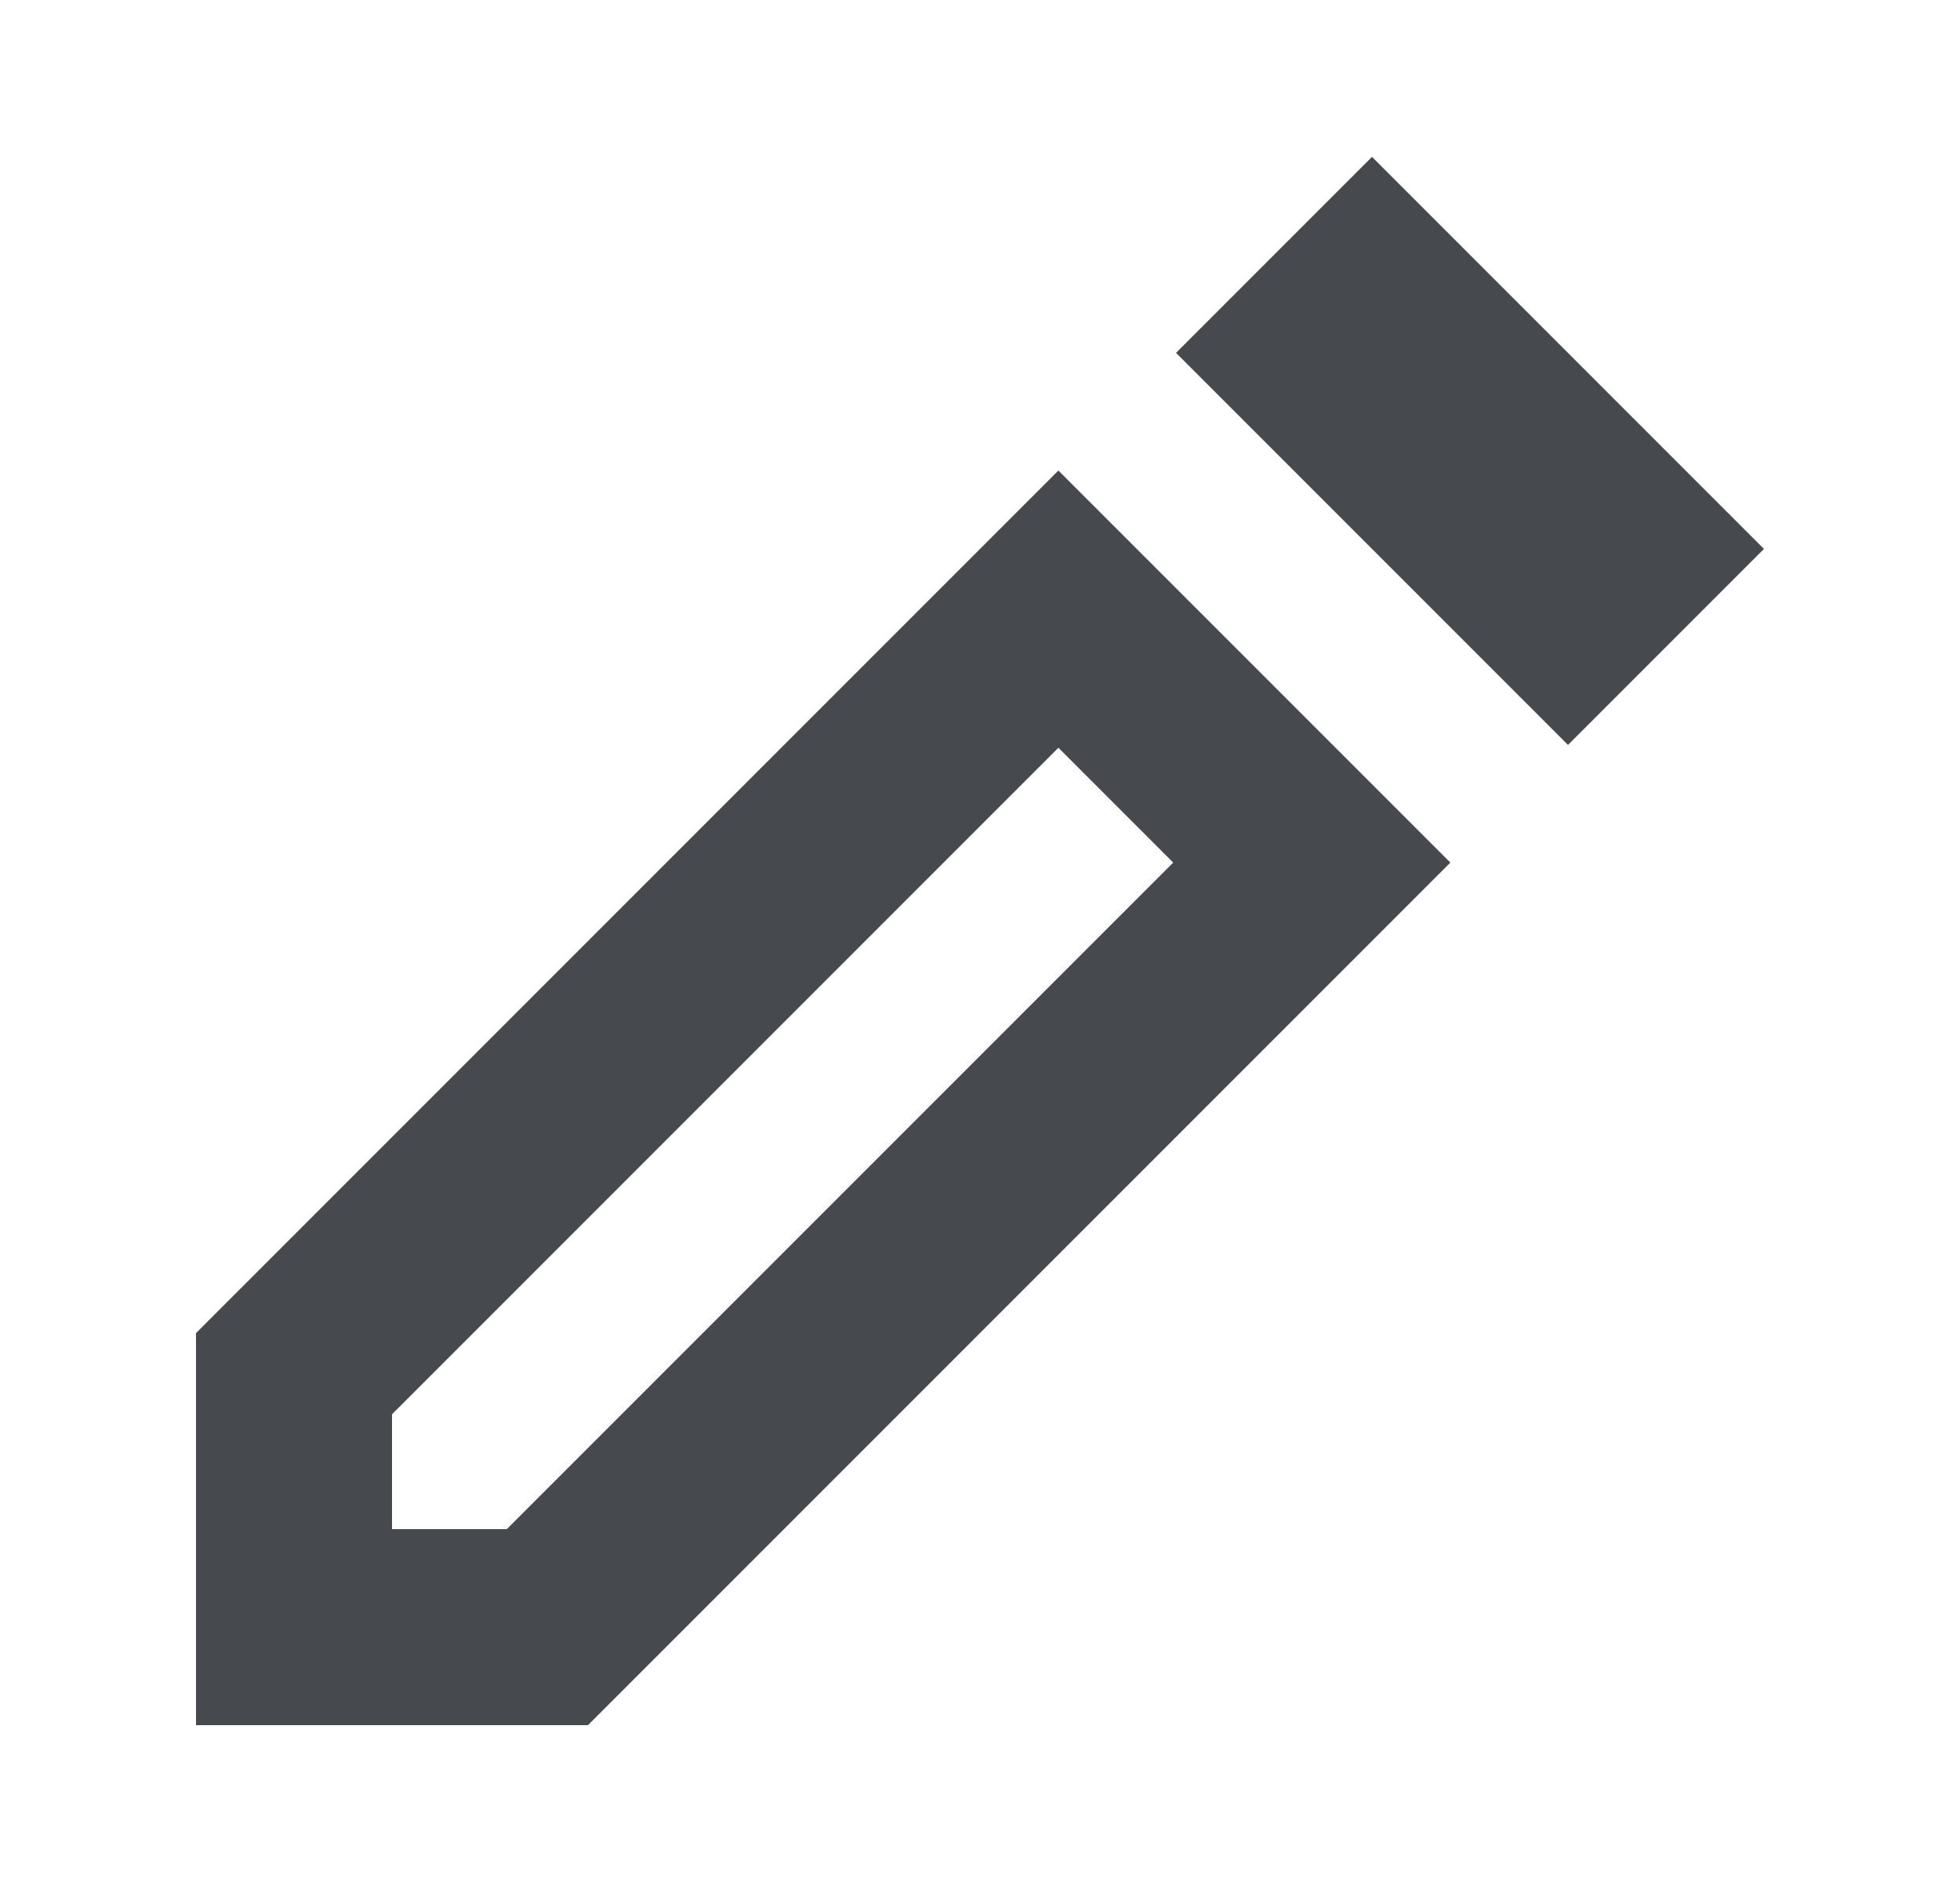 <svg width="25" height="24" viewBox="0 0 25 24" fill="none" xmlns="http://www.w3.org/2000/svg">
<path d="M6.982 20.75H3.75V17.518L13.5 7.768L16.732 11L6.982 20.75Z" stroke="#464A4E" stroke-width="2.5"/>
<path d="M20 7.732L16.768 4.5L17.5 3.768L20.732 7L20 7.732Z" stroke="#464A4E" stroke-width="2.5"/>
</svg>
